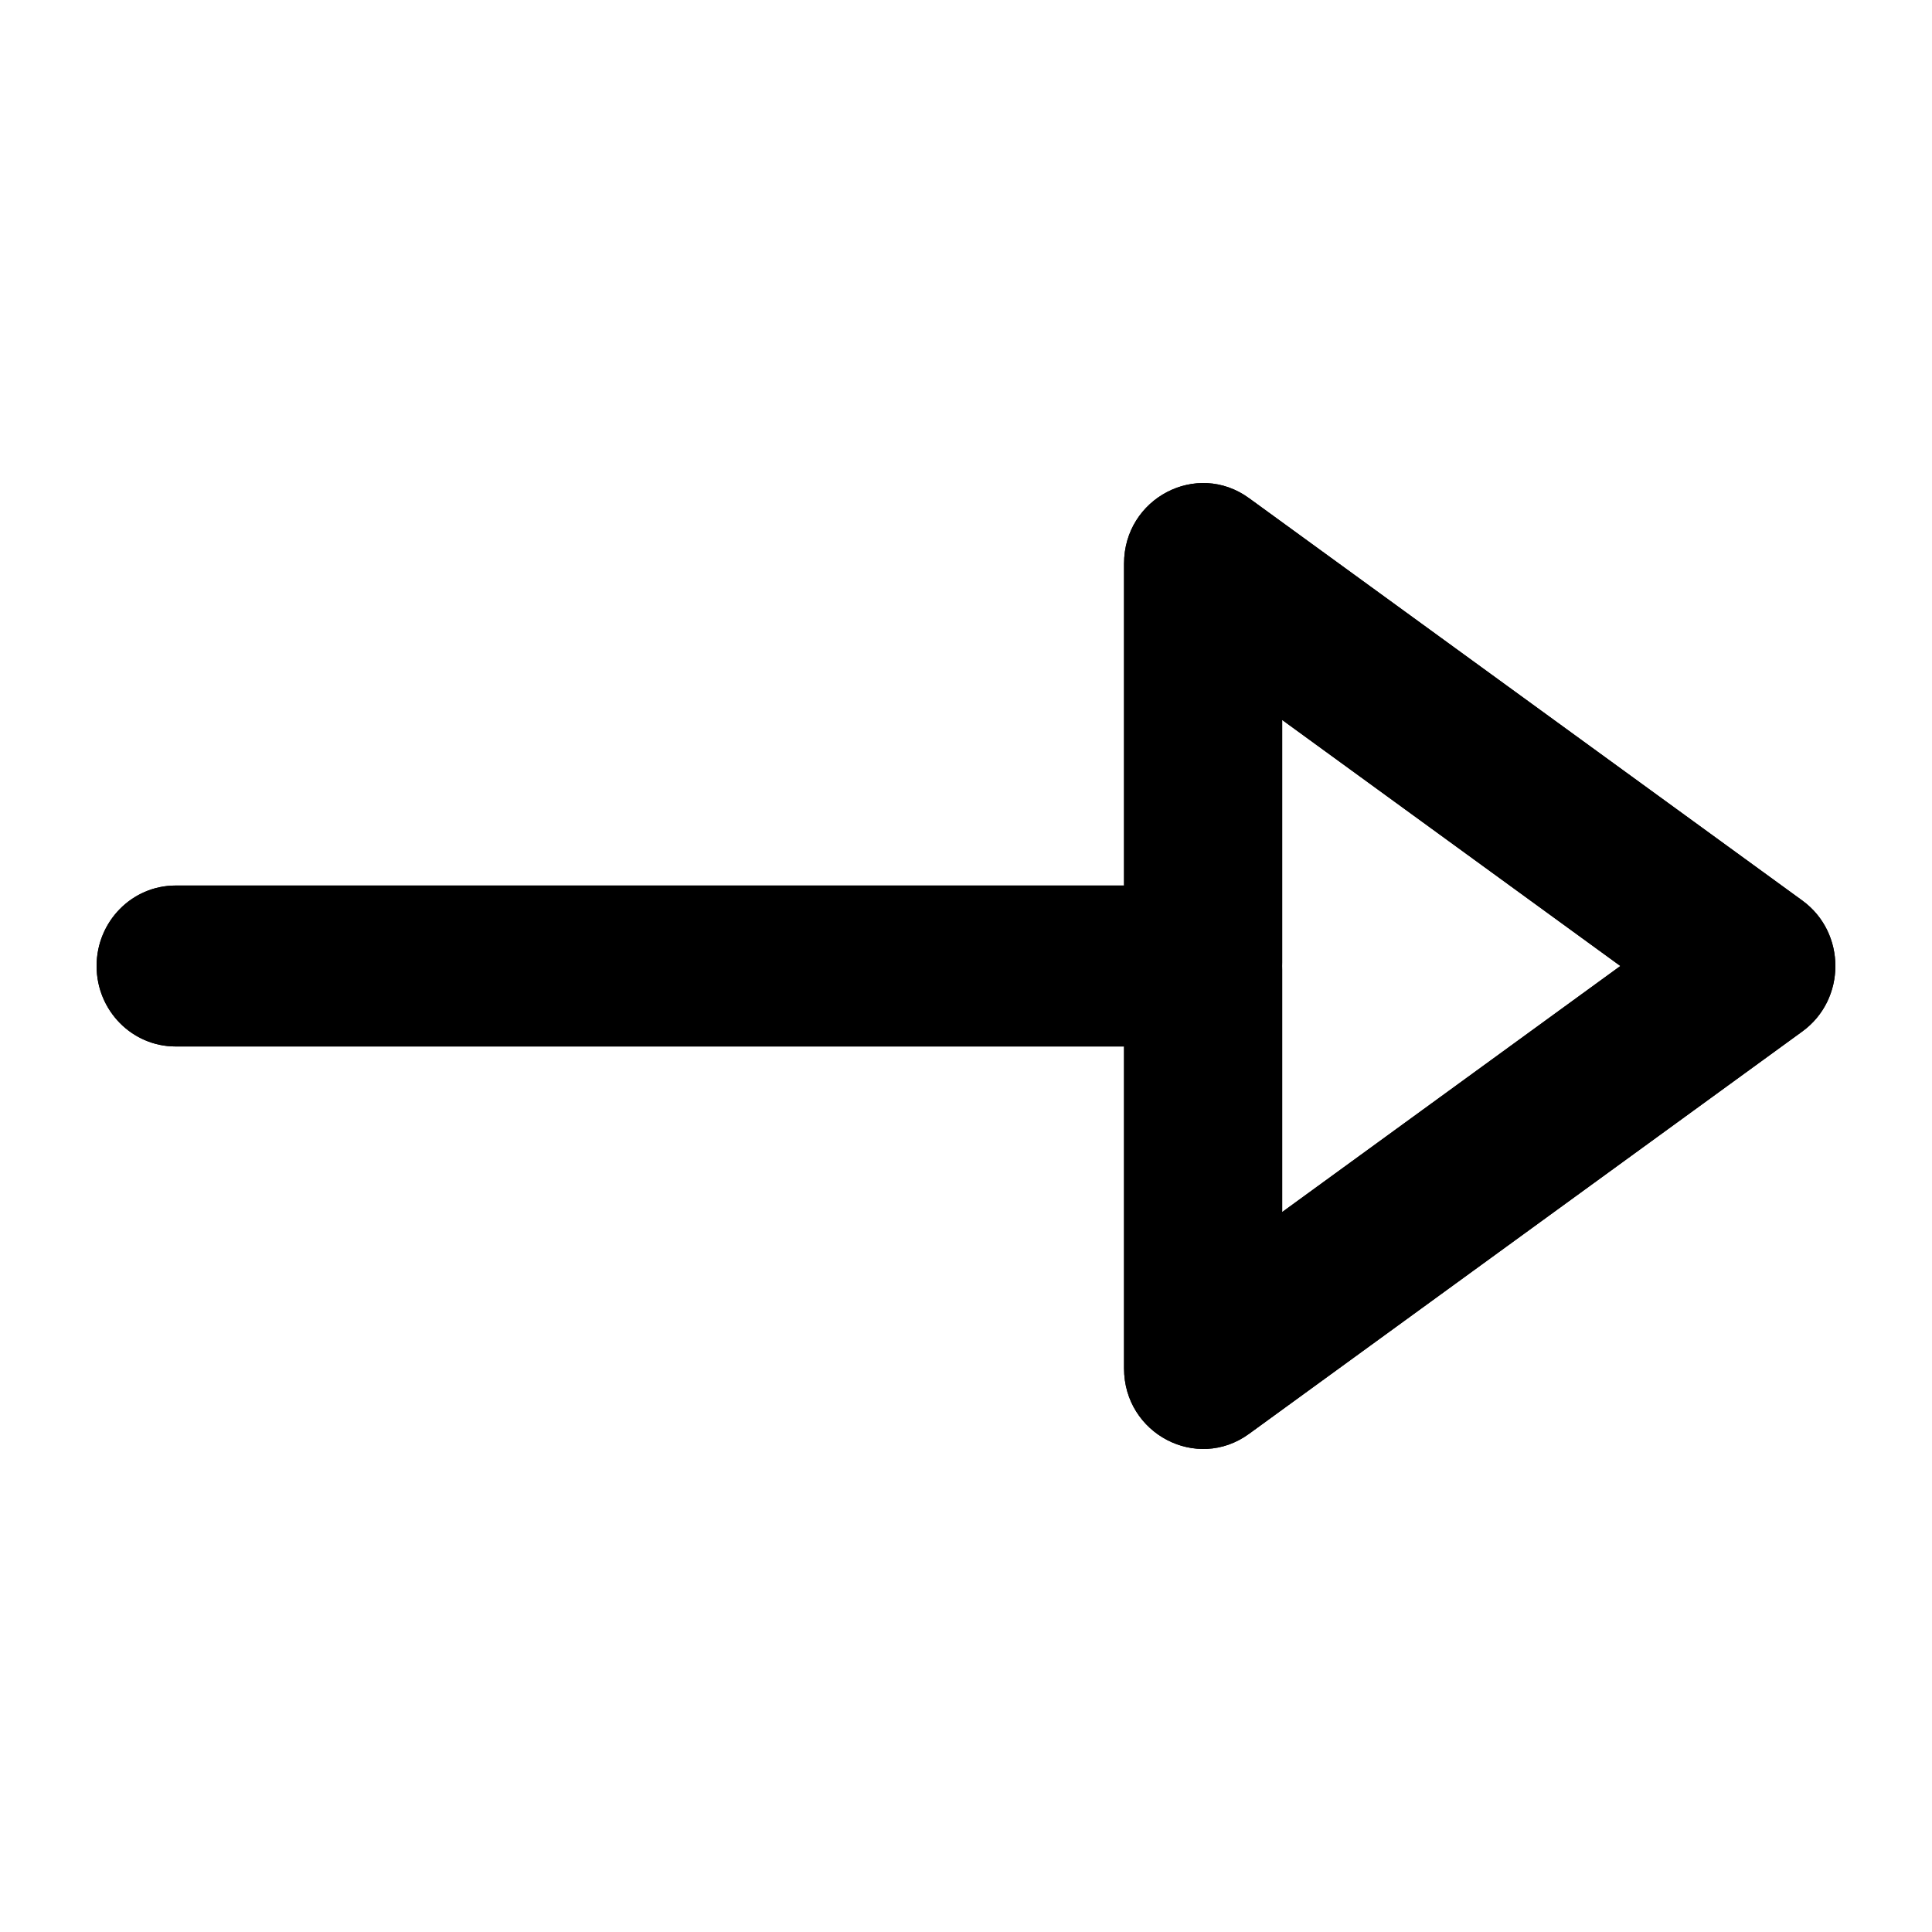 <svg width="20" height="20" viewBox="0 0 20 20" fill="none" xmlns="http://www.w3.org/2000/svg">
<path fill-rule="evenodd" clip-rule="evenodd" d="M11.636 5.835V9.167H1.818C1.366 9.167 1 9.54 1 10C1 10.46 1.366 10.833 1.818 10.833H11.636V14.165C11.636 14.843 12.389 15.237 12.93 14.843L18.657 10.678C19.114 10.346 19.114 9.654 18.657 9.322L12.93 5.157C12.389 4.763 11.636 5.157 11.636 5.835ZM16.774 10L13.273 7.453V12.547L16.774 10Z" fill="black"/>
<path fill-rule="evenodd" clip-rule="evenodd" d="M11.636 9.167V5.835C11.636 5.157 12.389 4.763 12.93 5.157L18.657 9.322C19.114 9.654 19.114 10.346 18.657 10.678L12.93 14.843C12.389 15.237 11.636 14.843 11.636 14.165V10.833H1.818C1.366 10.833 1 10.46 1 10C1 9.54 1.366 9.167 1.818 9.167H11.636ZM11.636 9.167H12.454C12.906 9.167 13.272 9.539 13.273 9.999V7.453L16.774 10L13.273 12.547V10.001C13.272 10.461 12.906 10.833 12.454 10.833H11.636V9.167Z" fill="black"/>
</svg>
